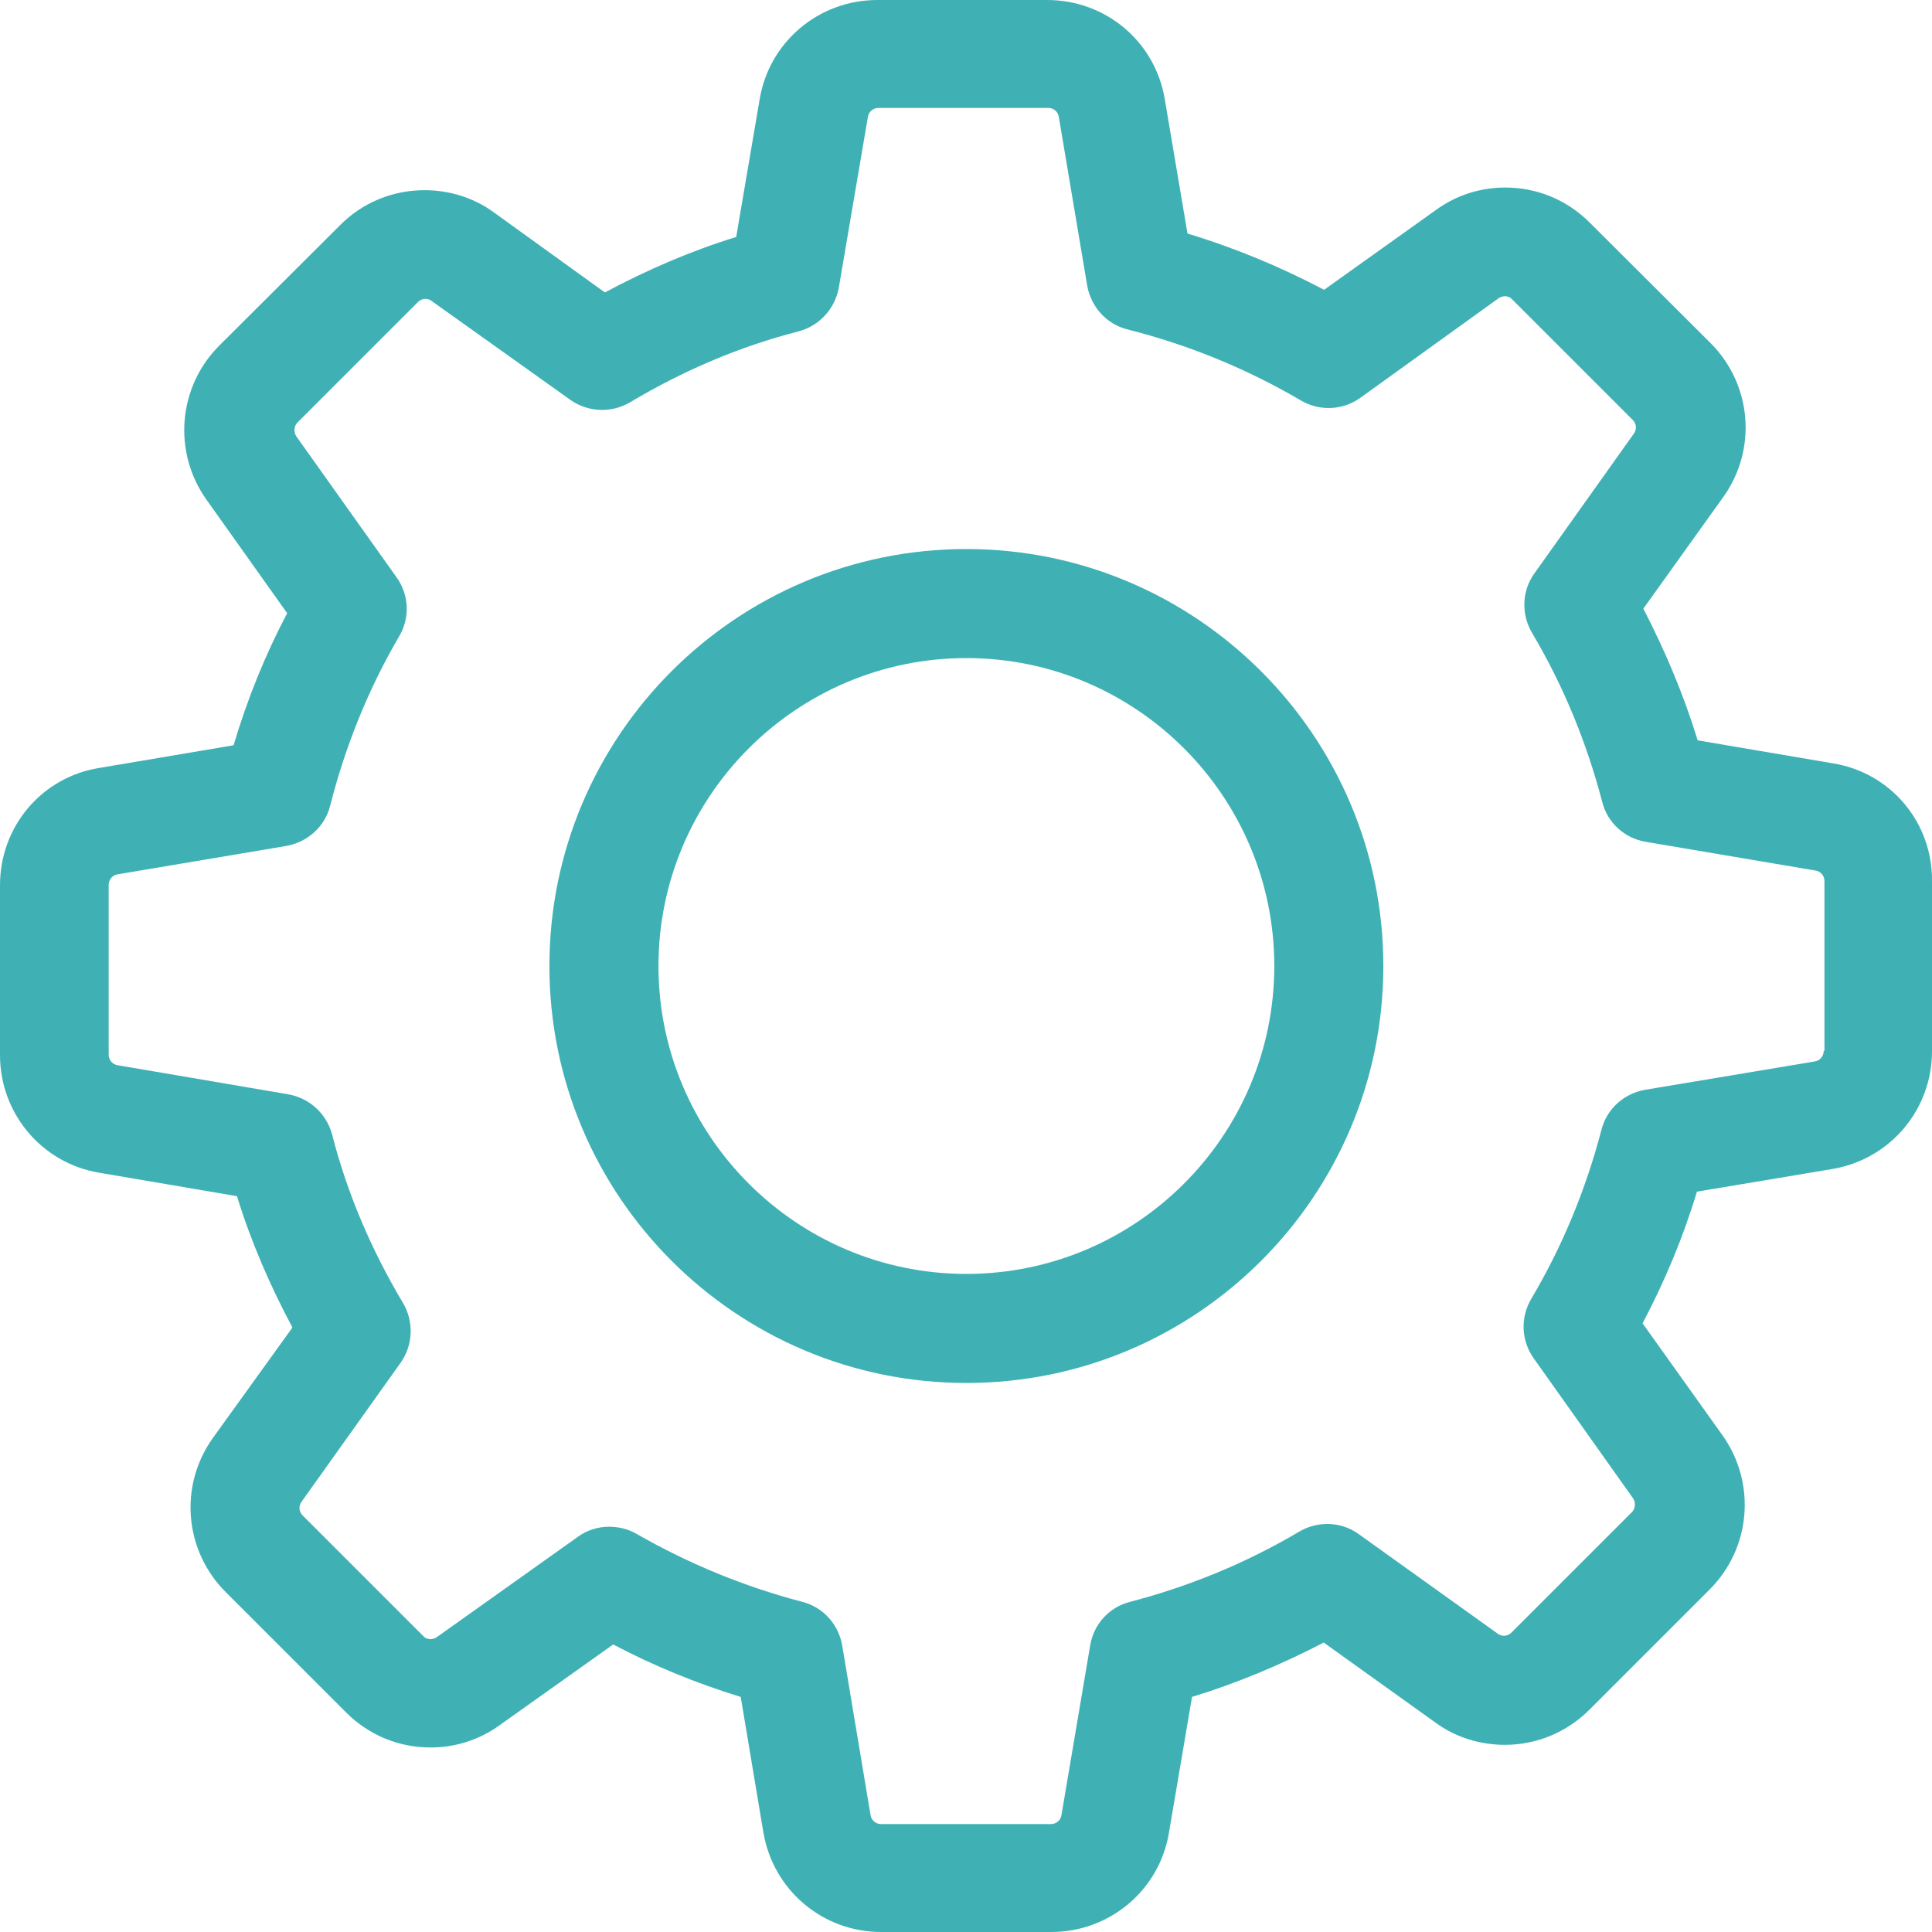 <?xml version="1.0" encoding="utf-8"?>
<!-- Generator: Adobe Illustrator 19.2.1, SVG Export Plug-In . SVG Version: 6.00 Build 0)  -->
<svg version="1.1" id="Capa_1" xmlns="http://www.w3.org/2000/svg" xmlns:xlink="http://www.w3.org/1999/xlink" x="0px" y="0px"
	 viewBox="0 0 512 512" style="enable-background:new 0 0 512 512;" xml:space="preserve">
<style type="text/css">
	.st0{fill:#3FB1B5;}
</style>
<g>
	<g>
		<path class="st0" d="M485.8,202.3l-35.9-6.1c-3.7-12.1-8.6-23.7-14.4-34.9l21.2-29.6c9-12.6,7.6-29.8-3.4-40.8L421.3,59
			c-6-6-13.9-9.3-22.4-9.3c-6.6,0-12.9,2-18.3,5.9l-29.7,21.2c-11.6-6.1-23.6-11.1-36.2-14.9l-6-35.5C306.2,11.1,293.1,0,277.5,0
			h-45c-15.5,0-28.7,11.1-31.2,26.4l-6.2,36.4c-12,3.7-23.6,8.7-34.8,14.7l-29.4-21.2c-5.3-3.9-11.8-5.9-18.4-5.9
			c-8.4,0-16.5,3.3-22.4,9.3l-32,31.9c-10.9,10.9-12.4,28.1-3.4,40.8l21.4,30.1c-5.9,11.2-10.6,22.9-14.2,35l-35.5,6
			C11.1,205.9,0,219,0,234.6v45c0,15.5,11.1,28.7,26.4,31.2l36.4,6.2c3.7,12,8.7,23.6,14.7,34.8l-21.1,29.3
			c-9,12.6-7.6,29.8,3.4,40.8l31.9,31.9c6,6,13.9,9.3,22.4,9.3c6.6,0,12.9-2,18.3-5.9l30.1-21.4c10.8,5.7,22.1,10.3,33.8,13.9
			l6,35.9c2.6,15.3,15.7,26.4,31.2,26.4h45.1c15.5,0,28.7-11.1,31.2-26.4l6.1-35.9c12.1-3.7,23.7-8.6,34.9-14.4l29.6,21.2
			c5.3,3.9,11.8,5.9,18.4,5.9l0,0c8.4,0,16.4-3.3,22.4-9.3l31.9-31.9c10.9-10.9,12.4-28.1,3.4-40.8l-21.2-29.7
			c5.9-11.2,10.8-22.9,14.4-34.9l35.9-6c15.3-2.6,26.4-15.7,26.4-31.2v-45C512.2,218,501.1,204.8,485.8,202.3z M483.3,278.5
			c0,1.4-1,2.6-2.4,2.8l-44.9,7.5c-5.7,1-10.2,5.1-11.6,10.6c-4.1,15.7-10.3,30.8-18.6,44.8c-2.9,4.9-2.7,11,0.6,15.7l26.4,37.2
			c0.7,1.1,0.6,2.7-0.3,3.6l-31.9,31.9c-0.7,0.7-1.5,0.9-2,0.9c-0.6,0-1.2-0.2-1.6-0.5L360,406.5c-4.6-3.3-10.8-3.5-15.7-0.6
			c-14,8.3-29.1,14.5-44.8,18.6c-5.6,1.4-9.7,6-10.6,11.6l-7.6,44.9c-0.2,1.4-1.4,2.4-2.8,2.4h-45c-1.4,0-2.6-1-2.8-2.4l-7.5-44.9
			c-1-5.7-5.1-10.2-10.6-11.6c-15.3-4-30.1-10.1-43.9-18c-2.2-1.3-4.8-1.9-7.3-1.9c-2.9,0-5.9,0.9-8.3,2.7l-37.4,26.6
			c-0.5,0.3-1.1,0.5-1.6,0.5c-0.4,0-1.3-0.1-2-0.9l-31.9-31.9c-1-1-1.1-2.5-0.3-3.6l26.3-36.9c3.3-4.7,3.5-10.9,0.6-15.8
			c-8.3-13.9-14.8-29-18.8-44.7c-1.5-5.5-6-9.6-11.6-10.6l-45.2-7.7c-1.4-0.2-2.4-1.4-2.4-2.8v-45c0-1.4,1-2.6,2.4-2.8l44.6-7.5
			c5.7-1,10.3-5.1,11.7-10.7c4-15.7,10.1-30.9,18.3-44.9c2.9-4.9,2.6-11-0.7-15.6l-26.6-37.4c-0.7-1.1-0.6-2.7,0.3-3.6l31.9-31.9
			c0.7-0.7,1.5-0.9,2-0.9c0.6,0,1.2,0.2,1.6,0.5l36.9,26.3c4.7,3.3,10.9,3.5,15.8,0.6c13.9-8.3,29-14.8,44.7-18.8
			c5.5-1.5,9.6-6,10.6-11.6l7.7-45.2c0.2-1.4,1.4-2.4,2.8-2.4h45c1.4,0,2.6,1,2.8,2.4l7.5,44.6c1,5.7,5.1,10.3,10.7,11.7
			c16.2,4.1,31.6,10.4,45.9,18.8c4.9,2.9,11,2.7,15.7-0.6L397.2,79c0.5-0.3,1.1-0.5,1.6-0.5c0.4,0,1.3,0.1,2,0.9l31.9,31.9
			c1,1,1.1,2.5,0.3,3.6L406.6,152c-3.3,4.6-3.5,10.8-0.6,15.7c8.3,14,14.5,29.1,18.6,44.8c1.4,5.6,6,9.7,11.6,10.6l44.9,7.6
			c1.4,0.2,2.4,1.4,2.4,2.8v45H483.3z"/>
		<path class="st0" d="M256.1,145.5c-61,0-110.5,49.5-110.5,110.5s49.5,110.5,110.5,110.5s110.5-49.5,110.5-110.5
			S317,145.5,256.1,145.5z M256.1,337.6c-45,0-81.6-36.6-81.6-81.6s36.6-81.6,81.6-81.6s81.6,36.6,81.6,81.6
			S301.1,337.6,256.1,337.6z"/>
	</g>
</g>
</svg>
